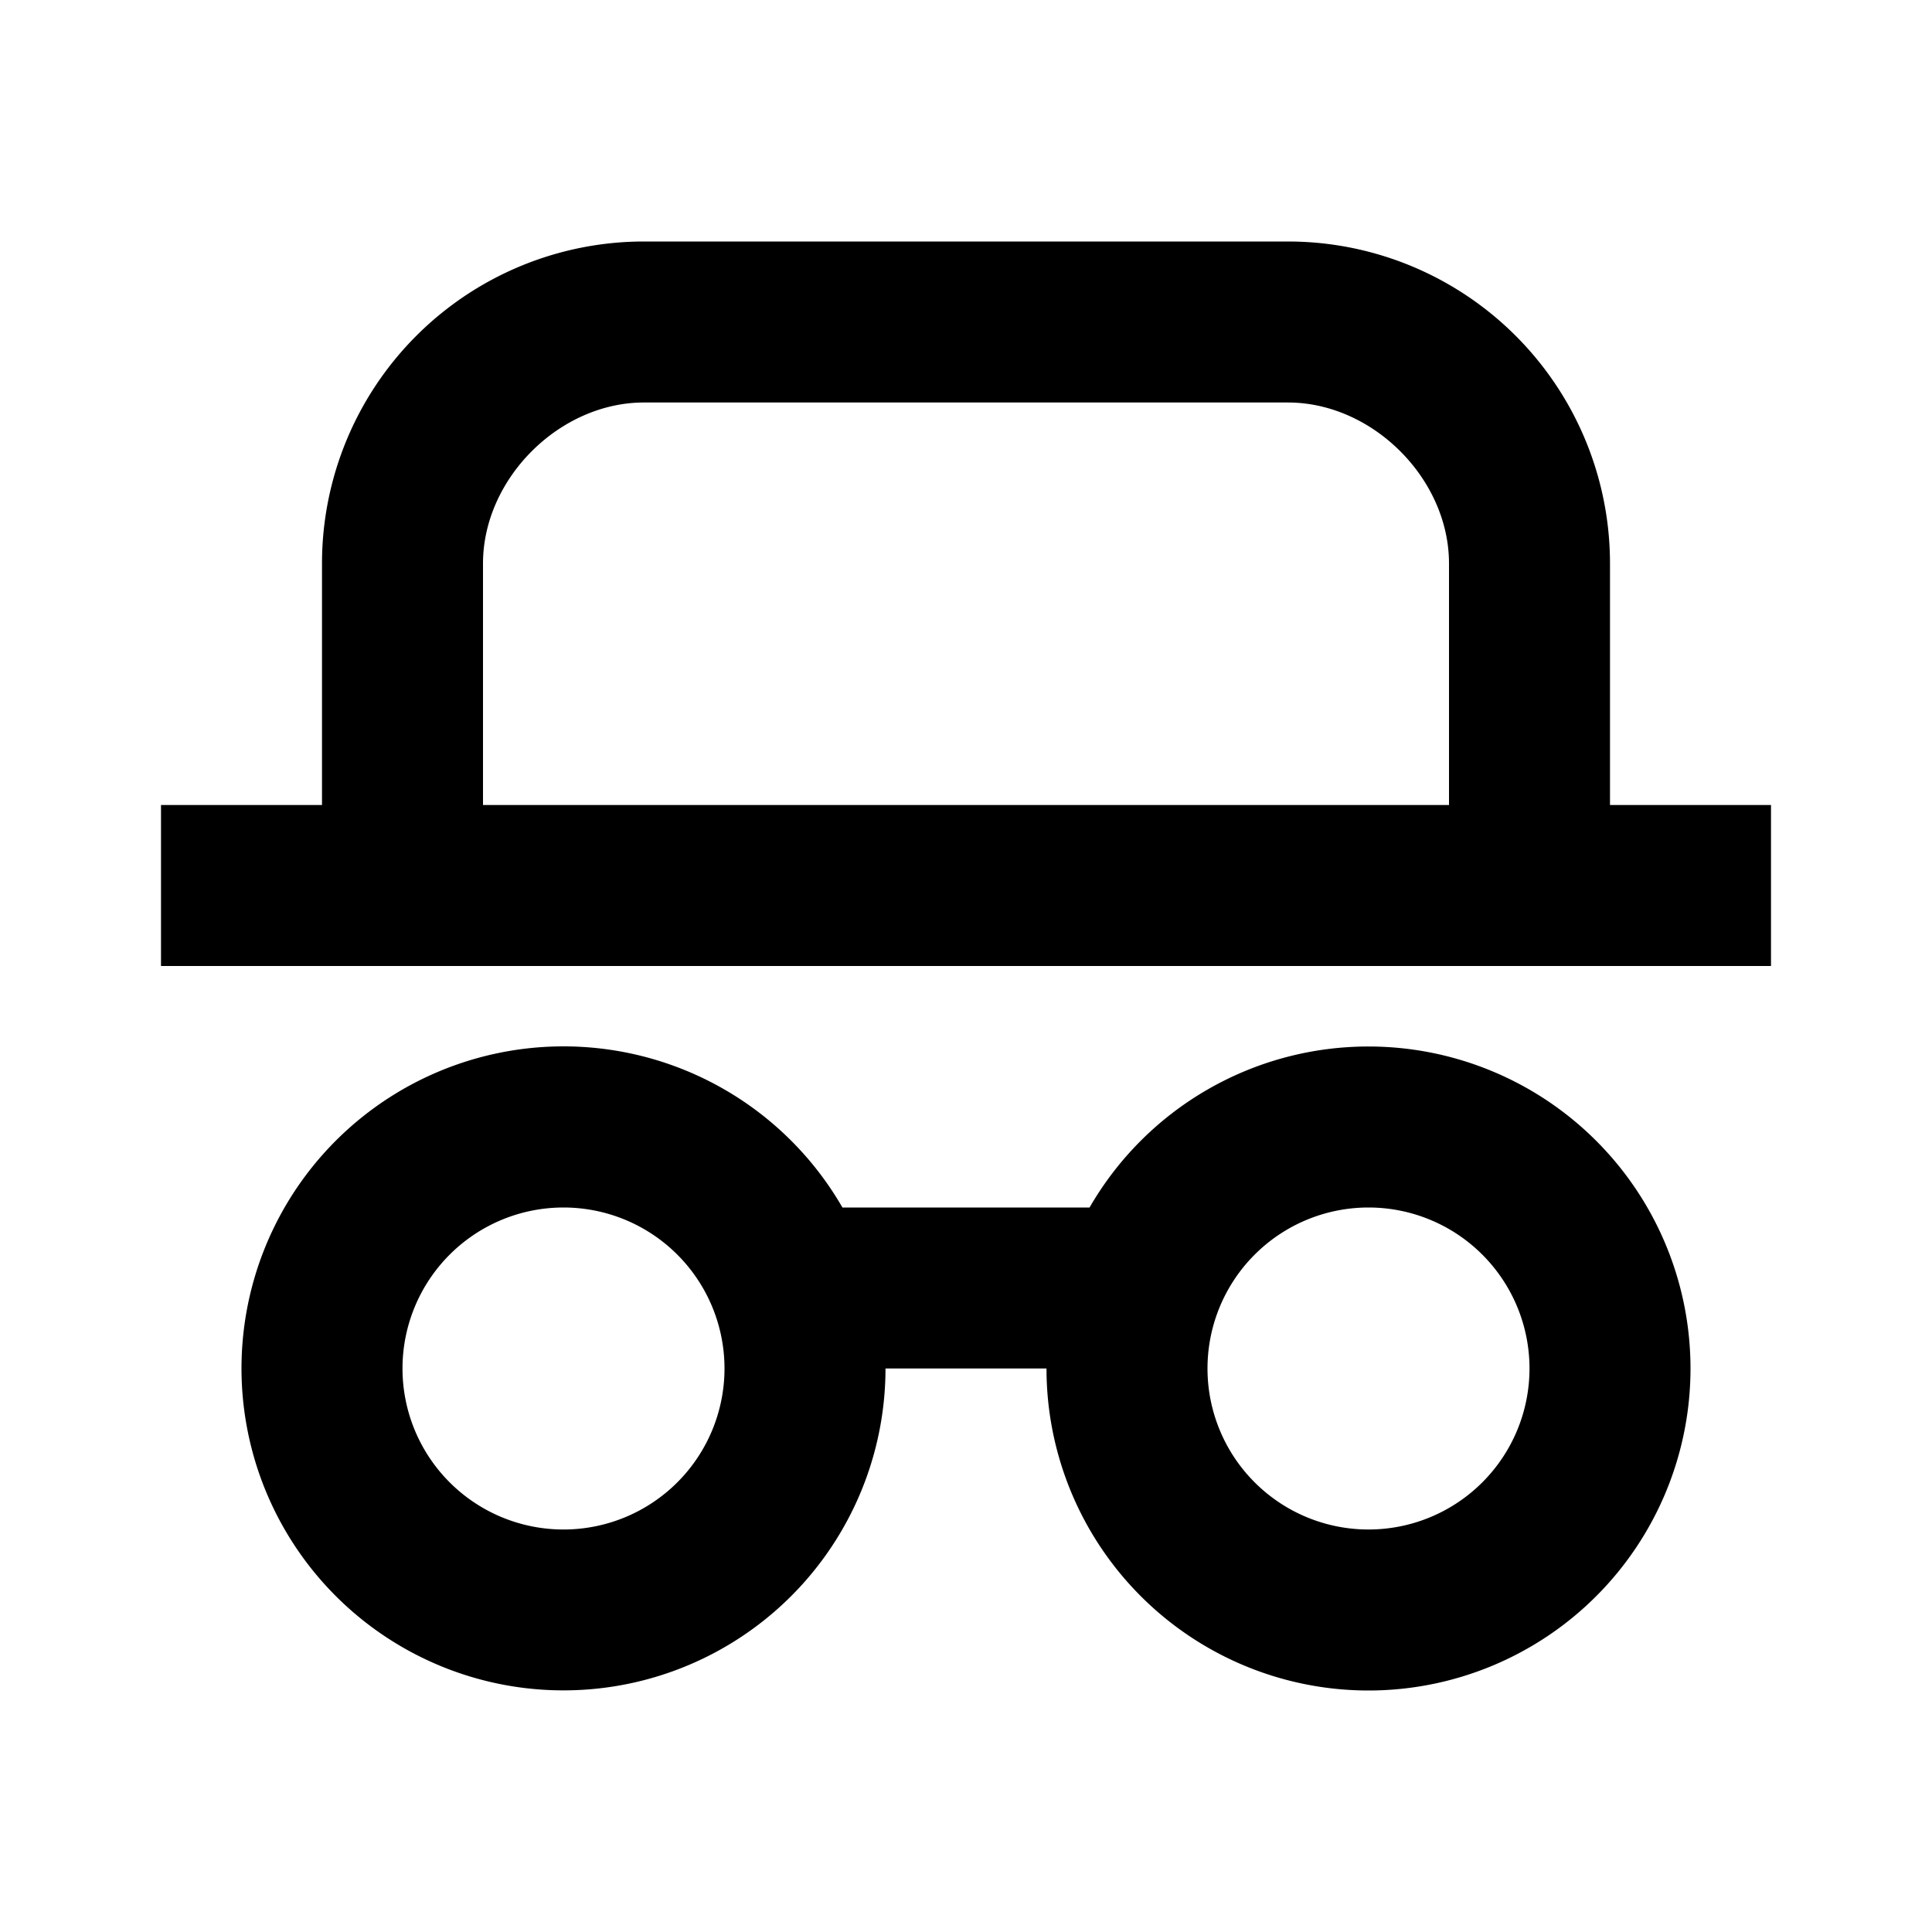 <svg xmlns="http://www.w3.org/2000/svg" viewBox="0 0 24 24" width="20" height="20"><path fill="none" d="M0 0h24v24H0z"/><path d="M17 13a4 4 0 11-4 4h-2a4 4 0 11-.535-2h3.07A3.998 3.998 0 0117 13zM7 15a2 2 0 100 4 2 2 0 000-4zm10 0a2 2 0 100 4 2 2 0 000-4zM16 3a4 4 0 014 4v3h2v2H2v-2h2V7a4 4 0 014-4h8zm0 2H8c-1.054 0-2 .95-2 2v3h12V7c0-1.054-.95-2-2-2z"/></svg>